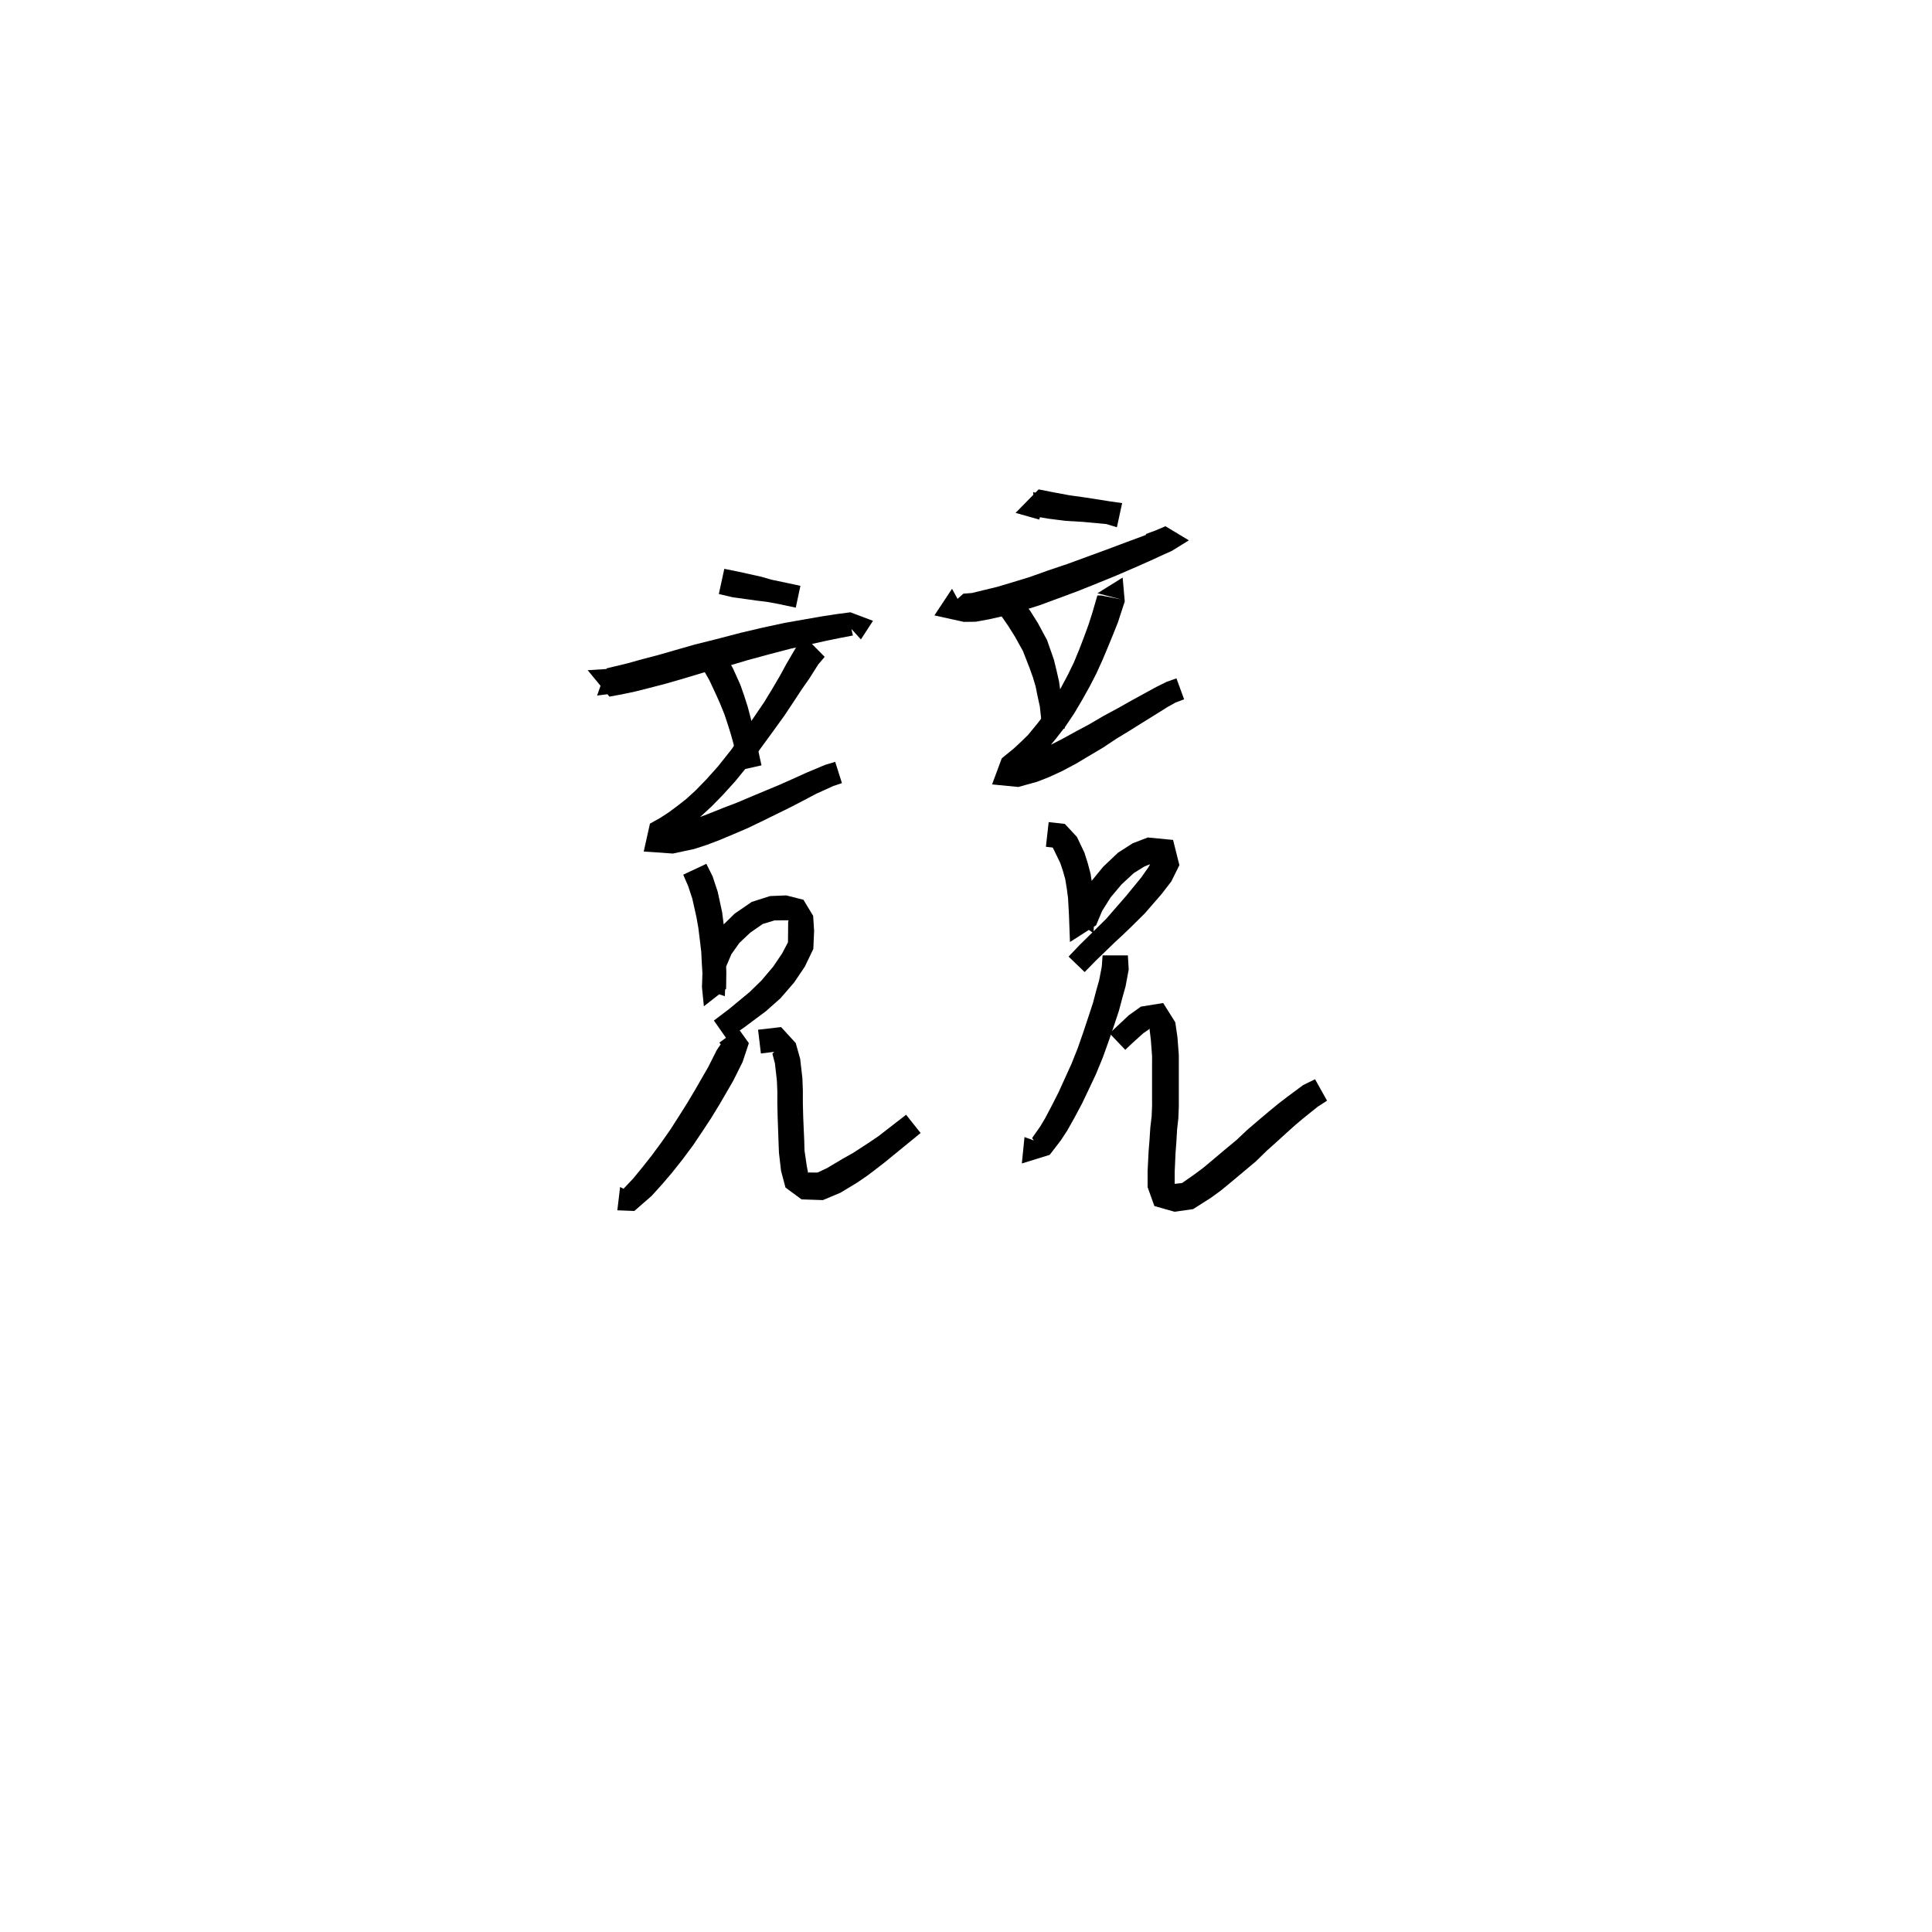 <svg xmlns="http://www.w3.org/2000/svg" width="300" height="300" viewBox="0 0 300 300">
<path d="M 111.619 92.239 L 113.782 92.746 L 117.513 93.263 L 119.099 93.456 L 120.751 93.759 L 123.568 94.356 L 124.288 90.966 L 121.452 90.362 L 119.79 90.014 L 118.208 89.556 L 114.556 88.748 L 112.471 88.328 Z" fill="black" />
<path d="M 94.787 103.846 L 91.258 104.07 L 94.63 108.17 L 96.476 107.835 L 98.599 107.389 L 100.891 106.81 L 103.418 106.153 L 106.223 105.34 L 109.082 104.48 L 112.377 103.609 L 116.174 102.485 L 119.484 101.587 L 122.73 100.739 L 125.701 100.077 L 128.319 99.496 L 130.524 99.047 L 132.44 98.678 L 132.105 97.229 L 131.354 96.718 L 133.68 99.29 L 135.557 96.401 L 132.054 95.077 L 129.9 95.359 L 127.604 95.711 L 124.928 96.181 L 121.849 96.72 L 118.469 97.449 L 115.046 98.252 L 111.208 99.255 L 107.878 100.085 L 104.938 100.927 L 102.198 101.716 L 99.72 102.361 L 97.51 102.982 L 95.528 103.462 L 94.205 103.778 L 92.716 108.003 L 95.128 107.701 Z" fill="black" />
<path d="M 108.603 102.455 L 109.268 104.077 L 110.159 105.642 L 111.243 107.969 L 111.862 109.367 L 112.489 110.923 L 112.987 112.42 L 113.472 113.959 L 113.891 115.47 L 114.849 119.607 L 118.243 118.842 L 117.328 114.671 L 116.955 113.028 L 116.54 111.389 L 116.101 109.734 L 115.54 107.986 L 114.971 106.356 L 113.822 103.804 L 112.841 102.065 L 111.814 100.66 Z" fill="black" />
<path d="M 125.239 99.141 L 123.581 100.58 L 122.075 103.159 L 121.116 104.922 L 119.982 106.855 L 118.67 109.016 L 117.073 111.365 L 115.325 113.883 L 113.537 116.429 L 111.488 119.008 L 109.714 120.988 L 108.047 122.709 L 106.546 124.079 L 105.099 125.209 L 103.834 126.146 L 102.517 127.002 L 100.923 127.896 L 99.959 132.223 L 104.487 132.538 L 107.799 131.83 L 109.761 131.192 L 111.744 130.438 L 114.007 129.487 L 116.132 128.578 L 118.327 127.52 L 120.476 126.465 L 122.644 125.401 L 124.692 124.338 L 126.804 123.226 L 129.399 122.051 L 130.737 121.603 L 129.687 118.297 L 128.108 118.775 L 125.301 119.952 L 123.057 120.967 L 120.999 121.881 L 118.81 122.794 L 116.601 123.716 L 114.439 124.635 L 112.351 125.428 L 110.113 126.329 L 108.278 127.026 L 106.676 127.564 L 104.045 128.183 L 101.444 128.497 L 102.964 130.973 L 104.432 130.039 L 105.887 129.044 L 107.251 128.004 L 108.829 126.757 L 110.497 125.224 L 112.287 123.392 L 114.186 121.292 L 116.386 118.591 L 118.271 115.982 L 120.088 113.495 L 121.804 111.115 L 123.265 108.921 L 124.507 107.026 L 125.674 105.36 L 127.048 103.185 L 128.055 101.997 Z" fill="black" />
<path d="M 106.09 135.821 L 106.849 137.566 L 107.495 139.52 L 108.142 142.409 L 108.436 144.065 L 108.658 145.849 L 108.891 147.815 L 108.976 149.549 L 109.073 151.088 L 109.109 153.558 L 112.557 154.691 L 112.603 153.295 L 112.732 150.14 L 113.564 148.174 L 114.815 146.412 L 116.49 144.828 L 118.447 143.472 L 120.255 142.924 L 121.804 142.901 L 122.452 142.905 L 122.383 143.161 L 122.376 144.537 L 122.355 146.324 L 121.449 148.046 L 120.078 150.078 L 118.253 152.235 L 116.408 154.038 L 113.19 156.699 L 110.852 158.468 L 112.841 161.31 L 115.401 159.651 L 118.916 157.031 L 121.176 155.031 L 123.313 152.559 L 124.967 150.111 L 126.293 147.354 L 126.416 144.537 L 126.265 142.208 L 124.756 139.712 L 122.092 139.04 L 119.571 139.142 L 116.733 140.045 L 114.081 141.867 L 111.939 143.963 L 110.273 146.429 L 109.125 149.468 L 109.001 153.295 L 109.299 156.254 L 112.748 153.558 L 112.784 151.023 L 112.737 149.408 L 112.713 147.564 L 112.55 145.451 L 112.377 143.557 L 112.13 141.634 L 111.445 138.468 L 110.65 136.067 L 109.681 134.134 Z" fill="black" />
<path d="M 111.694 161.905 L 111.913 162.153 L 111.303 163.049 L 109.963 165.708 L 109.012 167.353 L 107.967 169.175 L 106.689 171.315 L 105.417 173.333 L 104.087 175.414 L 102.63 177.488 L 101.189 179.439 L 99.748 181.259 L 98.351 182.968 L 96.822 184.59 L 96.288 184.319 L 95.86 187.936 L 98.495 188.04 L 101.179 185.708 L 102.843 183.864 L 104.427 182.005 L 106.01 180.002 L 107.615 177.847 L 109.057 175.699 L 110.414 173.637 L 111.765 171.423 L 112.845 169.567 L 113.874 167.783 L 115.307 164.912 L 116.282 161.979 L 114.664 159.725 Z" fill="black" />
<path d="M 118.153 163.587 L 120.231 163.322 L 119.936 163.616 L 120.33 165.121 L 120.632 167.767 L 120.705 169.424 L 120.704 171.389 L 120.757 173.59 L 120.824 175.458 L 120.887 177.229 L 120.955 178.991 L 121.279 181.802 L 121.968 184.402 L 124.459 186.238 L 127.779 186.35 L 130.489 185.213 L 133.122 183.623 L 134.726 182.521 L 136.062 181.507 L 137.433 180.445 L 138.755 179.36 L 142.953 175.934 L 140.698 173.098 L 136.433 176.403 L 135.127 177.295 L 133.725 178.21 L 132.432 179.048 L 130.867 179.923 L 128.458 181.361 L 126.956 182.075 L 125.522 182.063 L 125.492 182.172 L 125.281 181.094 L 124.921 178.624 L 124.881 177.082 L 124.8 175.3 L 124.723 173.465 L 124.667 171.337 L 124.667 169.348 L 124.596 167.426 L 124.25 164.416 L 123.563 161.967 L 121.288 159.484 L 117.712 159.894 Z" fill="black" />
<path d="M 162.424 76.965 L 160.415 76.404 L 160.799 80.2 L 162.798 80.541 L 165.466 80.878 L 168.149 81.038 L 171.783 81.374 L 173.431 81.874 L 174.247 78.123 L 172.331 77.848 L 168.582 77.258 L 165.972 76.892 L 163.49 76.428 L 161.276 75.993 L 157.698 79.64 L 161.379 80.68 Z" fill="black" />
<path d="M 147.83 91.426 L 145.095 95.559 L 149.653 96.566 L 151.502 96.544 L 153.615 96.157 L 155.96 95.627 L 158.739 94.831 L 161.385 93.997 L 164.317 92.916 L 167.293 91.814 L 170.401 90.568 L 173.316 89.381 L 176.399 88.049 L 178.632 87.059 L 180.513 86.191 L 181.966 85.538 L 184.611 83.904 L 180.967 81.711 L 179.462 82.357 L 177.918 82.929 L 179.123 86.177 L 180.748 85.573 L 182.016 85.017 L 181.433 82.174 L 180.513 82.116 L 179.048 82.639 L 177.113 83.373 L 174.845 84.21 L 171.734 85.38 L 168.815 86.446 L 165.729 87.577 L 162.763 88.577 L 159.897 89.598 L 157.394 90.366 L 154.771 91.146 L 152.615 91.667 L 150.911 92.082 L 149.591 92.185 L 148.459 93.192 L 149.83 95.072 Z" fill="black" />
<path d="M 154.79 93.281 L 155.26 95.315 L 156.547 97.181 L 157.591 98.843 L 158.84 101.089 L 159.868 103.718 L 160.385 105.173 L 160.805 106.566 L 161.108 108.073 L 161.463 109.693 L 161.877 113.473 L 165.347 113.114 L 164.969 109.237 L 164.676 107.429 L 164.439 105.782 L 164.066 104.148 L 163.647 102.424 L 162.587 99.398 L 161.17 96.764 L 159.982 94.872 L 158.892 93.435 L 158.318 92.166 Z" fill="black" />
<path d="M 174.095 93.076 L 170.976 92.462 L 170.399 92.461 L 169.577 95.29 L 169.018 97.019 L 168.328 98.903 L 167.581 100.855 L 166.729 102.912 L 165.8 104.819 L 164.732 106.82 L 163.6 108.814 L 162.425 110.621 L 161.099 112.335 L 159.657 114.094 L 158.48 115.245 L 157.415 116.233 L 155.553 117.755 L 154.048 121.804 L 158.128 122.201 L 161.069 121.382 L 162.906 120.662 L 164.861 119.762 L 167.097 118.576 L 169.16 117.344 L 171.276 116.089 L 173.371 114.699 L 175.497 113.402 L 177.581 112.099 L 179.79 110.728 L 181.314 109.774 L 182.542 109.089 L 183.869 108.593 L 182.679 105.332 L 181.125 105.887 L 179.58 106.654 L 177.935 107.551 L 175.643 108.808 L 173.514 110.007 L 171.282 111.212 L 169.128 112.475 L 167.03 113.597 L 164.989 114.718 L 162.903 115.784 L 161.149 116.586 L 159.673 117.192 L 157.212 117.949 L 156.935 118.872 L 158.059 120.693 L 159.907 119.037 L 161.074 117.923 L 162.418 116.572 L 164 114.653 L 165.448 112.788 L 166.793 110.791 L 168.038 108.682 L 169.202 106.603 L 170.254 104.556 L 171.239 102.384 L 172.076 100.382 L 172.863 98.463 L 173.6 96.613 L 174.651 93.387 L 174.326 89.682 L 170.414 92.121 Z" fill="black" />
<path d="M 162.407 131.486 L 163.467 131.609 L 163.714 132.1 L 164.629 133.988 L 165.044 135.218 L 165.41 136.51 L 165.648 137.961 L 165.842 139.41 L 165.991 142.142 L 166.142 146.276 L 170.203 143.677 L 171.134 141.456 L 172.457 139.345 L 174.164 137.32 L 176.07 135.559 L 177.739 134.529 L 178.814 134.104 L 179.787 133.851 L 179.056 133.365 L 178.332 134.658 L 177.204 136.265 L 174.804 139.192 L 172.754 141.542 L 171.779 142.668 L 170.701 143.73 L 167.653 146.727 L 165.929 148.54 L 168.425 150.943 L 170.123 149.203 L 173.161 146.269 L 174.314 145.204 L 175.464 144.103 L 177.772 141.823 L 180.377 138.819 L 181.878 136.873 L 183.135 134.337 L 182.152 130.423 L 178.227 130.045 L 175.881 130.946 L 173.589 132.419 L 171.281 134.612 L 169.279 137.065 L 167.685 139.709 L 166.528 142.619 L 169.796 144.899 L 169.948 142.052 L 169.809 139.103 L 169.607 137.398 L 169.341 135.672 L 168.914 134.061 L 168.393 132.413 L 167.219 129.946 L 165.341 127.936 L 162.837 127.657 Z" fill="black" />
<path d="M 171.21 148.353 L 171.08 150.113 L 170.67 152.239 L 170.224 153.804 L 169.715 155.733 L 169.001 157.909 L 168.174 160.395 L 167.343 162.78 L 166.401 165.138 L 165.377 167.4 L 164.375 169.607 L 163.363 171.601 L 162.306 173.607 L 161.558 174.868 L 160.268 176.713 L 161.171 178.003 L 162.342 177.749 L 159.084 176.563 L 158.671 180.663 L 162.995 179.325 L 164.73 177.067 L 165.711 175.574 L 166.886 173.477 L 167.999 171.392 L 169.085 169.119 L 170.186 166.777 L 171.225 164.255 L 172.122 161.761 L 172.987 159.241 L 173.75 156.938 L 174.286 154.913 L 174.775 153.175 L 175.266 150.546 L 175.135 148.353 Z" fill="black" />
<path d="M 174.731 163.017 L 175.834 161.967 L 177.551 160.424 L 178.698 159.64 L 178.8 159.276 L 178.508 159.863 L 178.706 161.488 L 178.893 164.004 L 178.891 165.432 L 178.891 167.071 L 178.891 168.585 L 178.891 170.174 L 178.892 171.769 L 178.825 173.364 L 178.623 175.063 L 178.487 177.149 L 178.356 178.747 L 178.2 181.841 L 178.2 184.341 L 179.252 187.274 L 182.392 188.161 L 185.263 187.752 L 188.05 185.979 L 189.605 184.842 L 191.245 183.493 L 192.977 182.042 L 195.009 180.341 L 196.659 178.727 L 198.259 177.291 L 199.81 175.88 L 201.206 174.627 L 202.45 173.587 L 204.617 171.846 L 206.063 170.914 L 204.201 167.583 L 202.335 168.502 L 199.893 170.314 L 198.508 171.377 L 196.987 172.627 L 195.369 173.993 L 193.656 175.46 L 192.029 176.999 L 190.099 178.601 L 188.375 180.053 L 186.846 181.332 L 185.52 182.322 L 183.553 183.701 L 182.464 183.818 L 182.038 184.055 L 182.406 183.959 L 182.406 181.955 L 182.539 178.993 L 182.659 177.438 L 182.775 175.42 L 182.969 173.691 L 183.047 171.858 L 183.047 170.174 L 183.047 168.585 L 183.047 167.071 L 183.047 165.432 L 183.045 163.806 L 182.836 161.068 L 182.495 158.739 L 180.618 155.747 L 177.155 156.31 L 175.277 157.652 L 173.429 159.388 L 172.299 160.464 Z" fill="black" />
</svg>